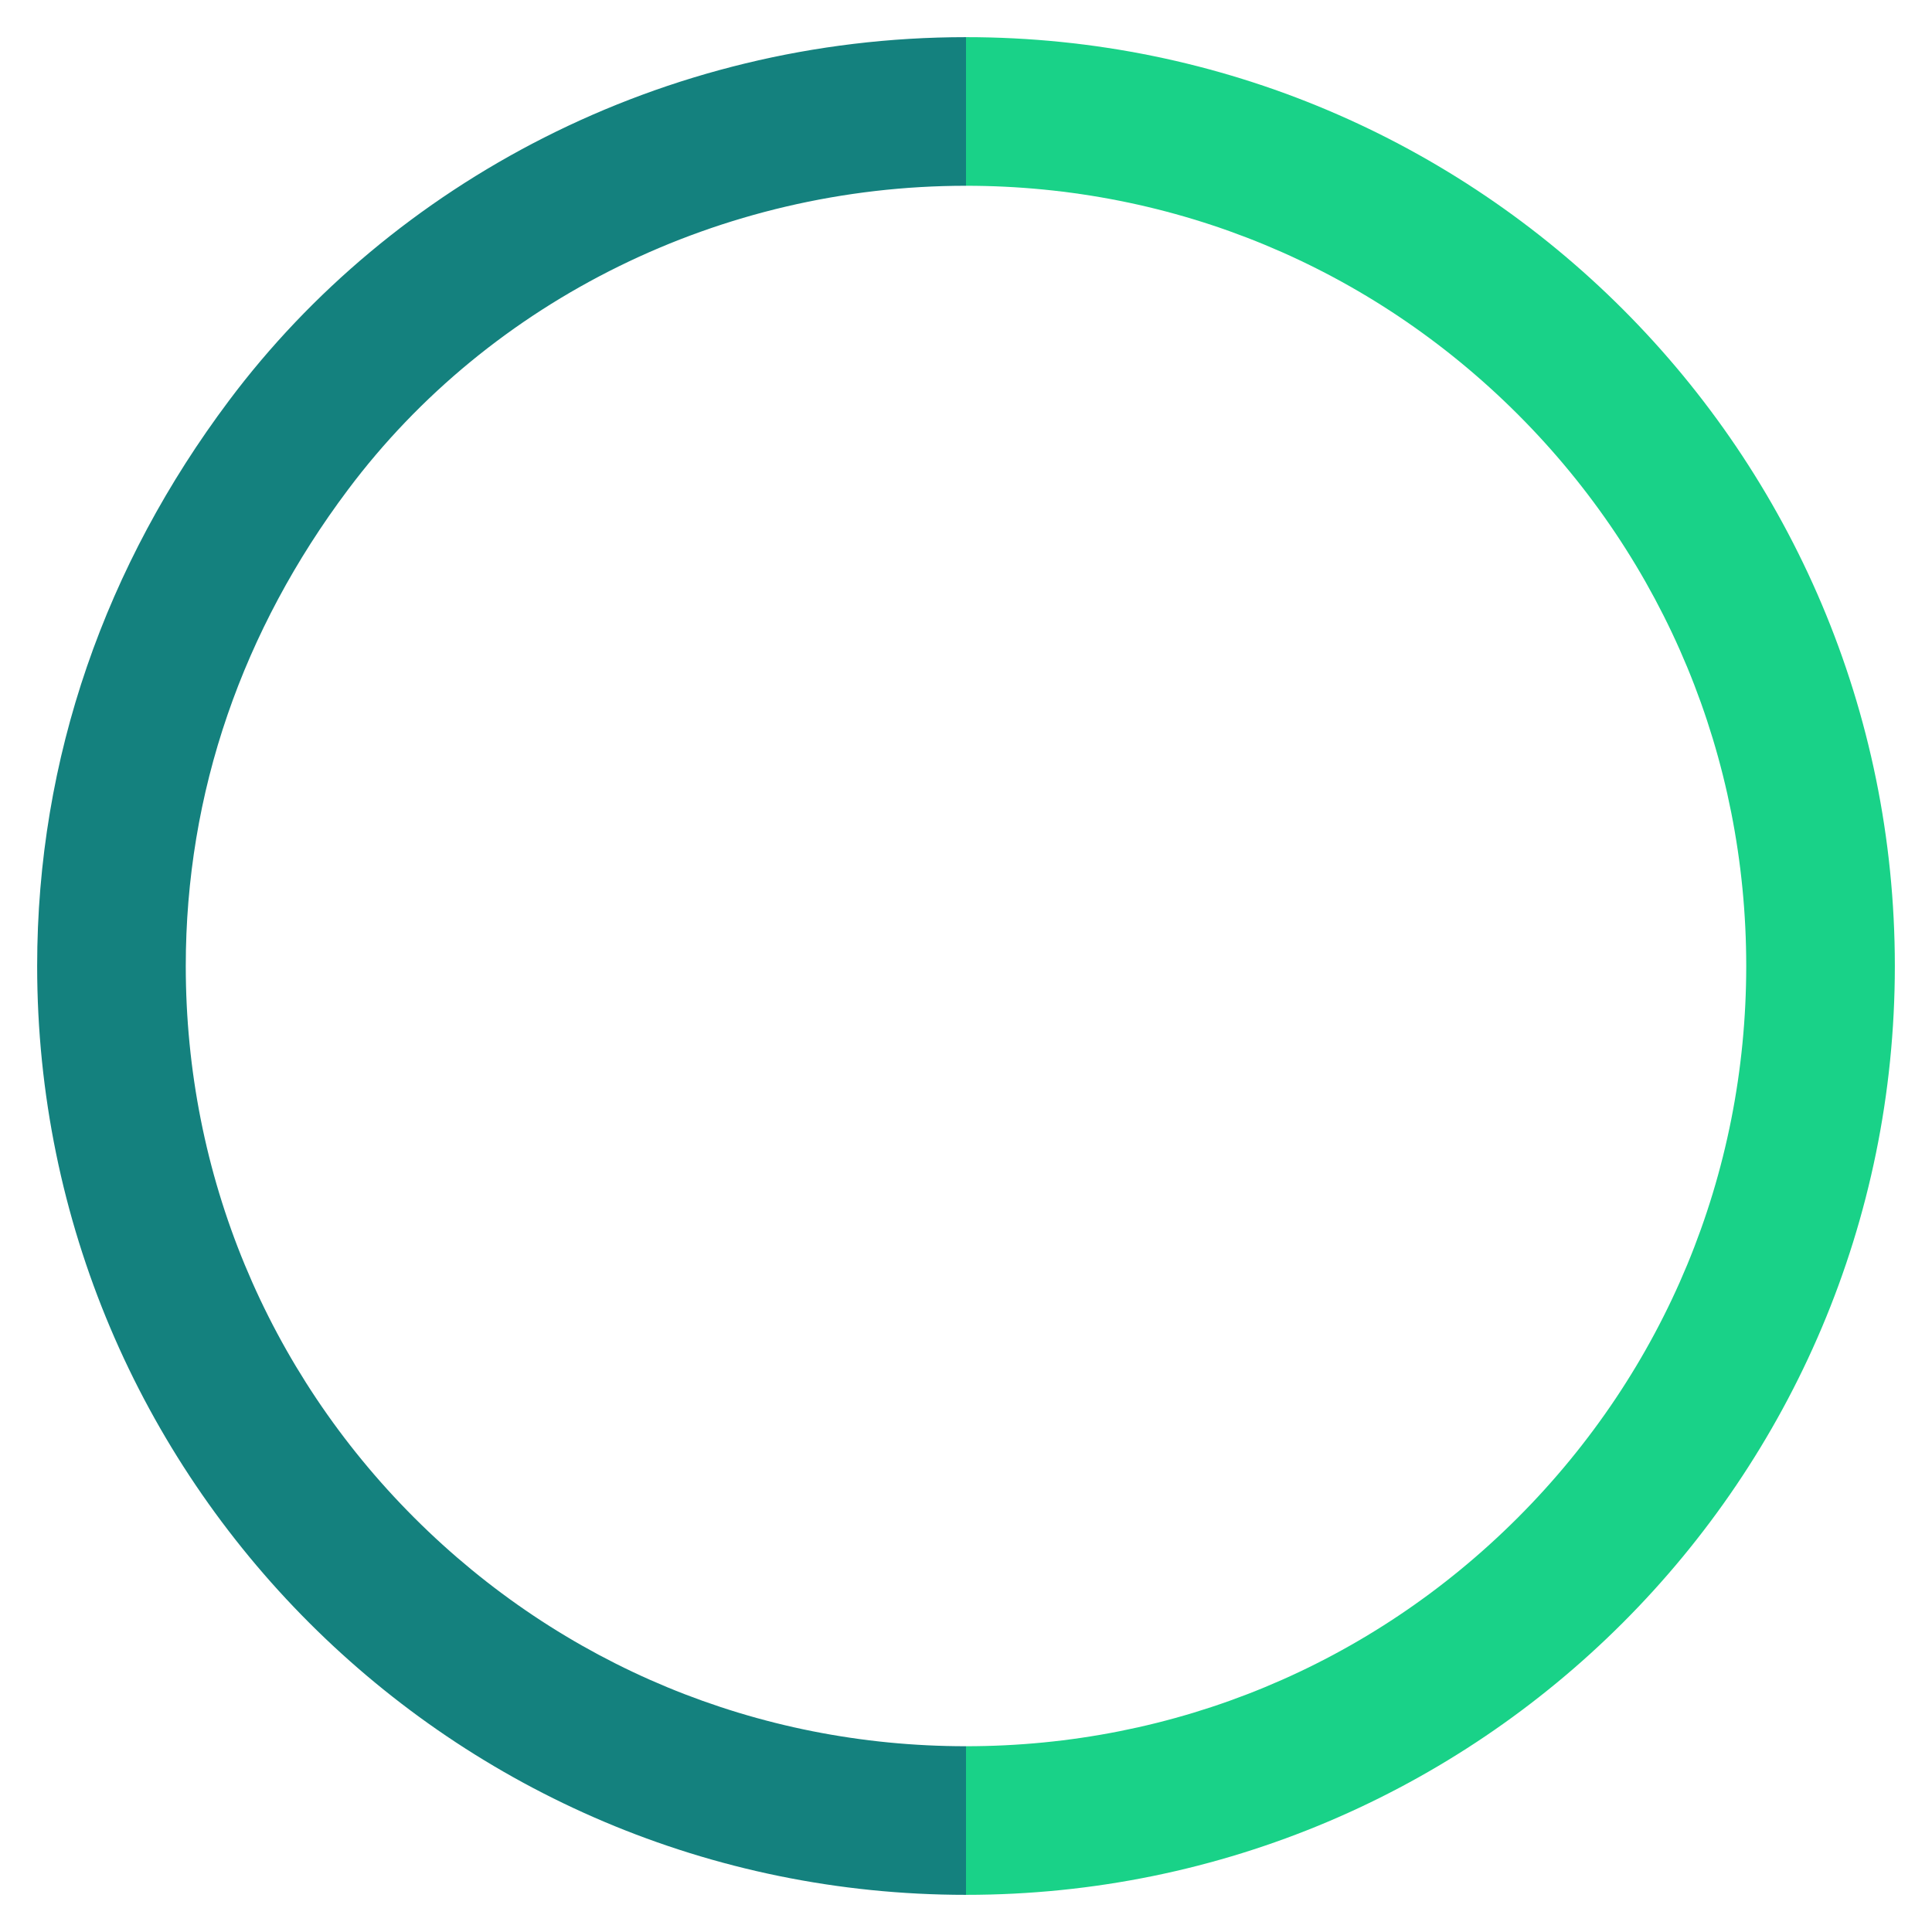 <svg xmlns="http://www.w3.org/2000/svg" width="52" height="52" viewBox="0 0 52 52">
    <defs>
        <clipPath id="clip-path">
            <path id="사각형_1520" fill="#19d288" d="M0 0H26V52H0z" transform="translate(15 569)"/>
        </clipPath>
        <clipPath id="clip-path-2">
            <path id="사각형_1519" fill="#2b9168" d="M0 0H26V52H0z" transform="translate(0 2)"/>
        </clipPath>
        <style>
            .cls-4{fill:none}.cls-6{stroke:none}
        </style>
    </defs>
    <g id="moodgraph-3" transform="translate(-201 -248)">
        <g id="마스크_그룹_11" clip-path="url(#clip-path)" transform="translate(186 -321)">
            <g id="패스_53330" class="cls-4">
                <path d="M25 0A25 25 0 1 1 5.166 9.779 25 25 0 0 1 25 0z" class="cls-6" transform="translate(16 570)"/>
                <path fill="#14817e" d="M25 4c-6.578 0-12.796 3.057-16.634 8.18-1.419 1.89-2.51 3.93-3.242 6.059C4.378 20.406 4 22.681 4 25c0 5.61 2.184 10.883 6.15 14.85C14.118 43.815 19.39 46 25 46c5.61 0 10.883-2.184 14.85-6.15C43.815 35.882 46 30.61 46 25c0-5.61-2.184-10.883-6.15-14.85C35.882 6.185 30.61 4 25 4m0-4c13.807 0 25 11.193 25 25S38.807 50 25 50 0 38.807 0 25c0-5.62 1.854-10.806 5.166-15.221C9.544 3.936 16.812 0 25 0z" transform="translate(16 570)"/>
            </g>
        </g>
        <g id="마스크_그룹_10" clip-path="url(#clip-path-2)" transform="translate(227 246)">
            <g id="패스_53329" class="cls-4">
                <path d="M25 0a25 25 0 1 0 25 25A25 25 0 0 0 25 0z" class="cls-6" transform="translate(-25 3)"/>
                <path fill="#19d288" d="M25 4c-5.61 0-10.883 2.184-14.85 6.15C6.185 14.118 4 19.39 4 25c0 5.61 2.184 10.883 6.15 14.85C14.118 43.815 19.39 46 25 46c5.61 0 10.883-2.184 14.85-6.15C43.815 35.882 46 30.61 46 25c0-5.61-2.184-10.883-6.15-14.85C35.882 6.185 30.61 4 25 4m0-4c13.807 0 25 11.193 25 25S38.807 50 25 50 0 38.807 0 25 11.193 0 25 0z" transform="translate(-25 3)"/>
            </g>
        </g>
    </g>
</svg>
